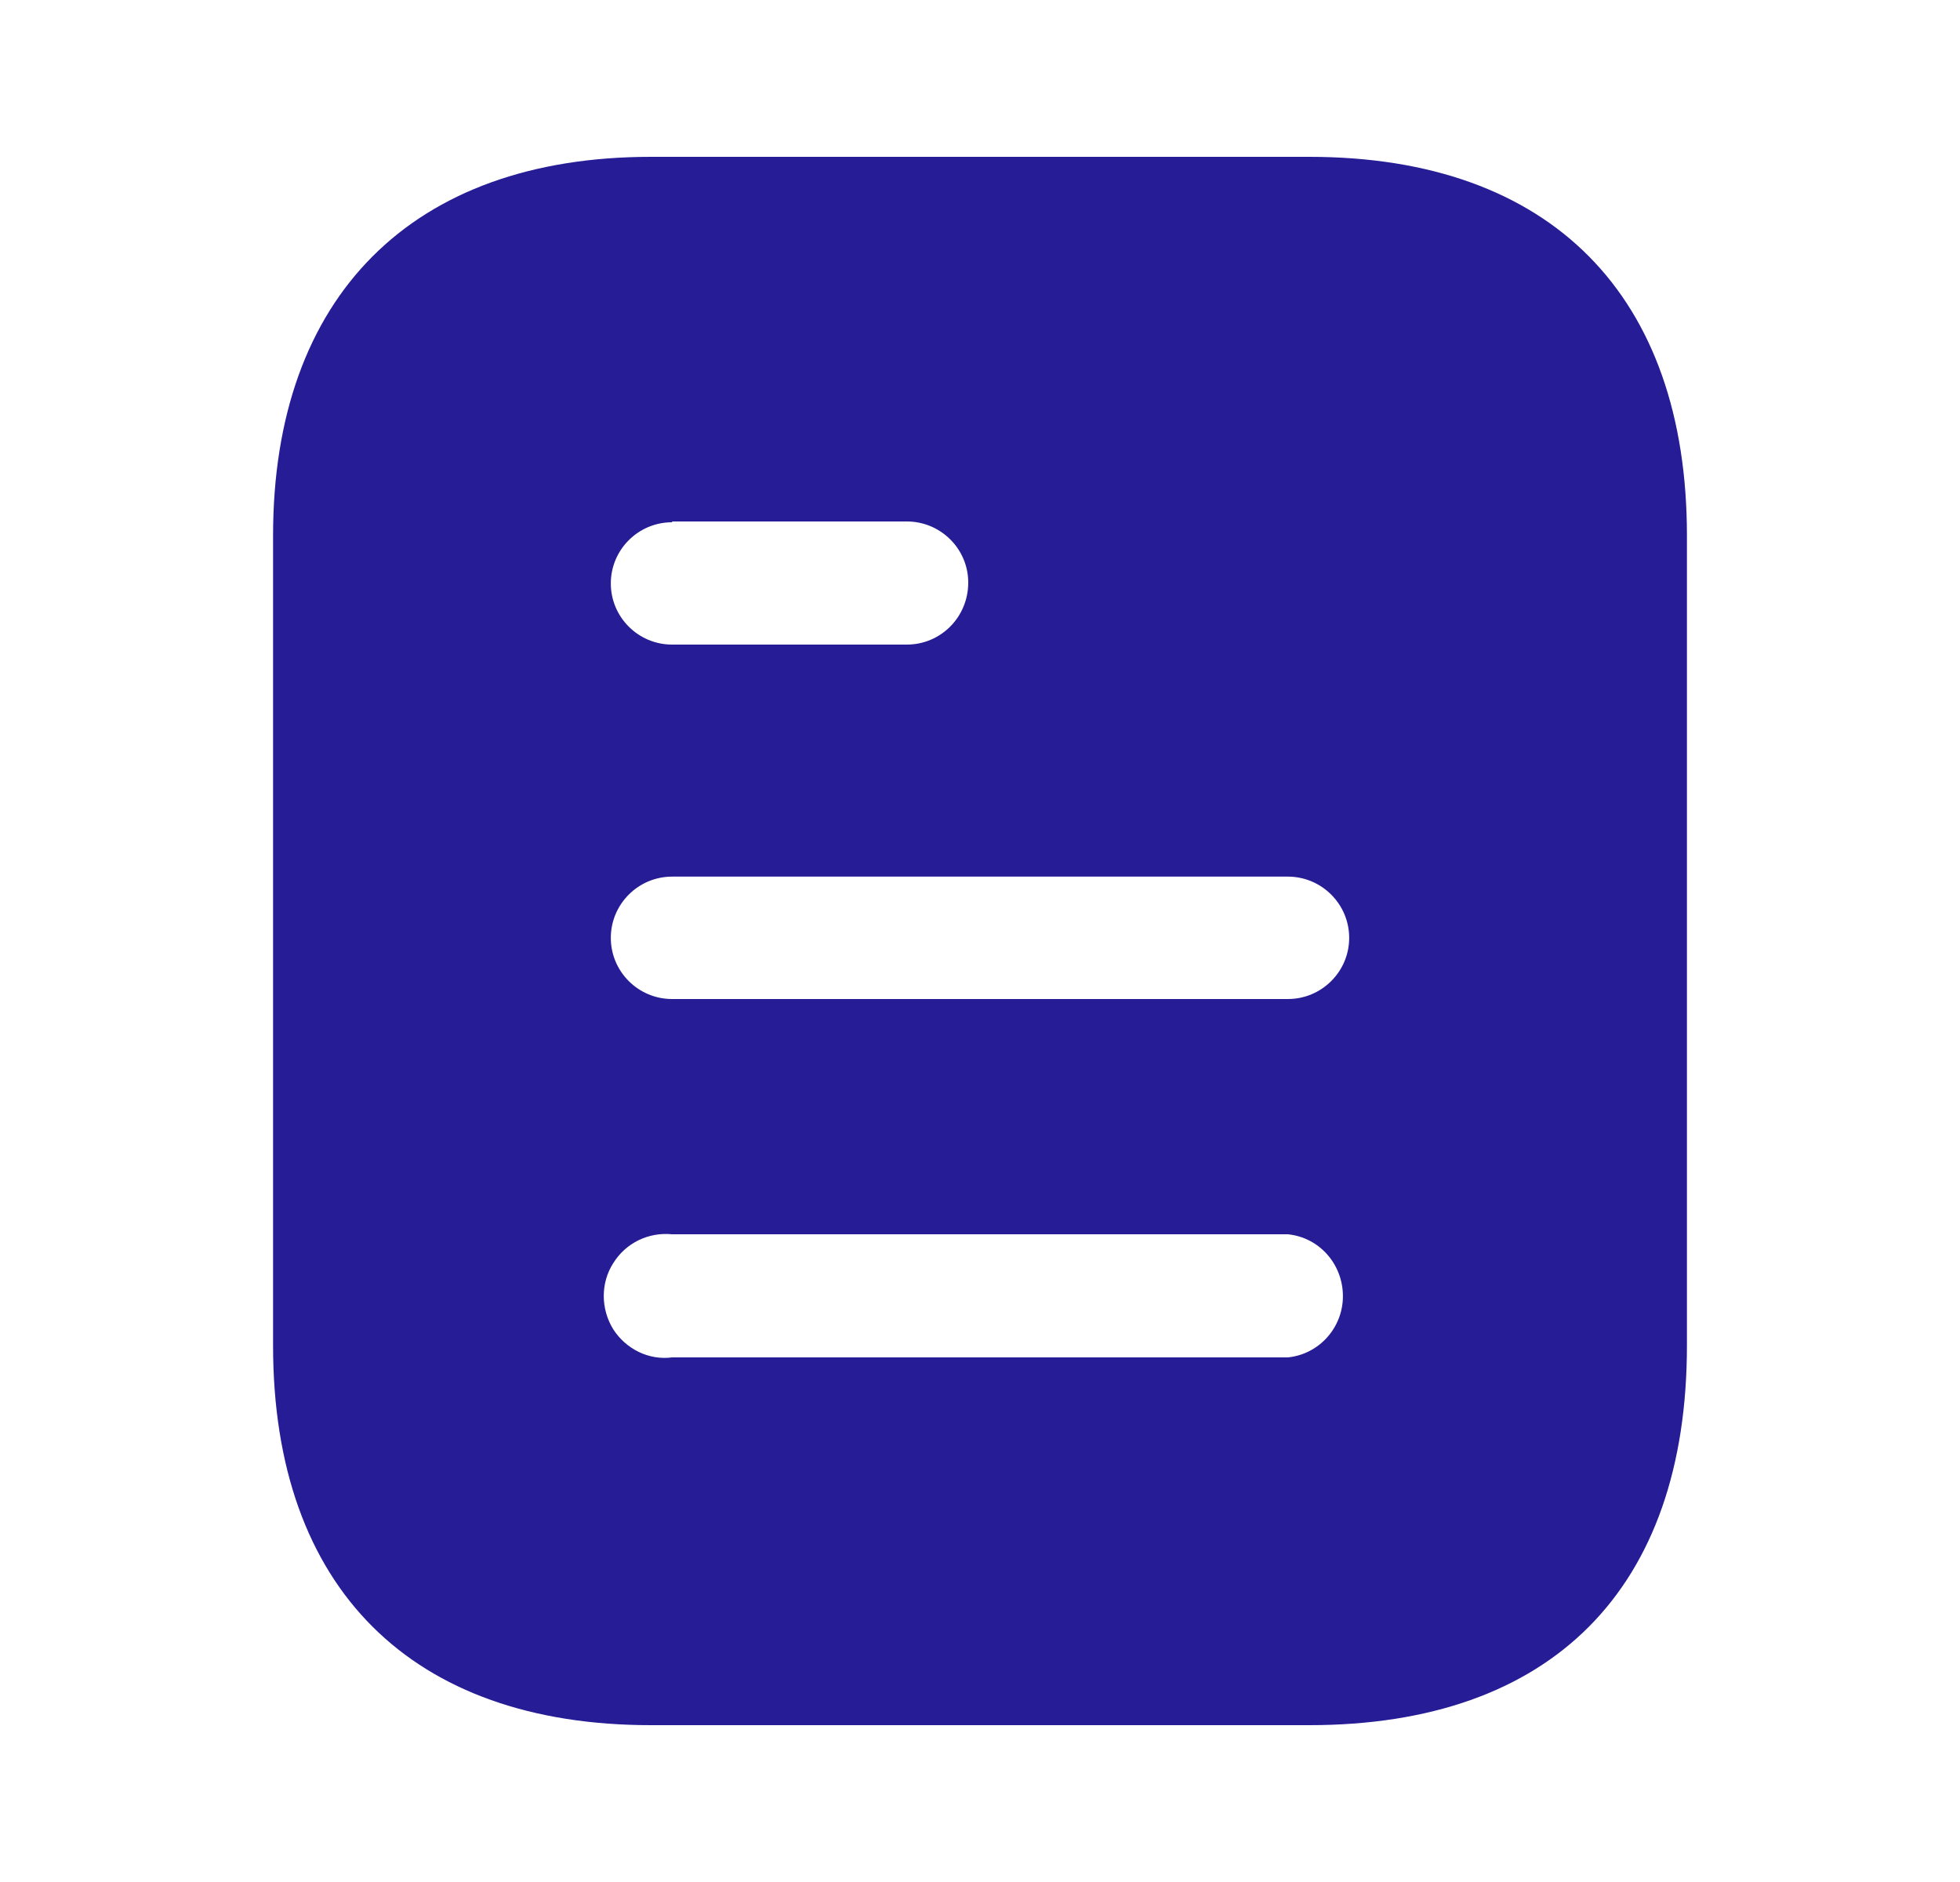 <svg width="25" height="24" viewBox="0 0 25 24" fill="none" xmlns="http://www.w3.org/2000/svg">
<path fill-rule="evenodd" clip-rule="evenodd" d="M8.302 2H16.699C19.794 2 21.517 3.78 21.517 6.83V17.16C21.517 20.26 19.794 22 16.699 22H8.302C5.256 22 3.483 20.26 3.483 17.16V6.83C3.483 3.78 5.256 2 8.302 2ZM8.573 6.66V6.65H11.567C11.999 6.65 12.35 7 12.35 7.429C12.35 7.87 11.999 8.22 11.567 8.22H8.573C8.141 8.22 7.791 7.87 7.791 7.44C7.791 7.01 8.141 6.66 8.573 6.66ZM8.573 12.74H16.427C16.858 12.74 17.209 12.39 17.209 11.96C17.209 11.53 16.858 11.179 16.427 11.179H8.573C8.141 11.179 7.791 11.53 7.791 11.96C7.791 12.39 8.141 12.74 8.573 12.74ZM8.573 17.31H16.427C16.827 17.27 17.129 16.929 17.129 16.53C17.129 16.12 16.827 15.78 16.427 15.74H8.573C8.272 15.71 7.981 15.85 7.821 16.11C7.661 16.36 7.661 16.69 7.821 16.95C7.981 17.2 8.272 17.35 8.573 17.31Z" fill="#261C96"/>
</svg>
